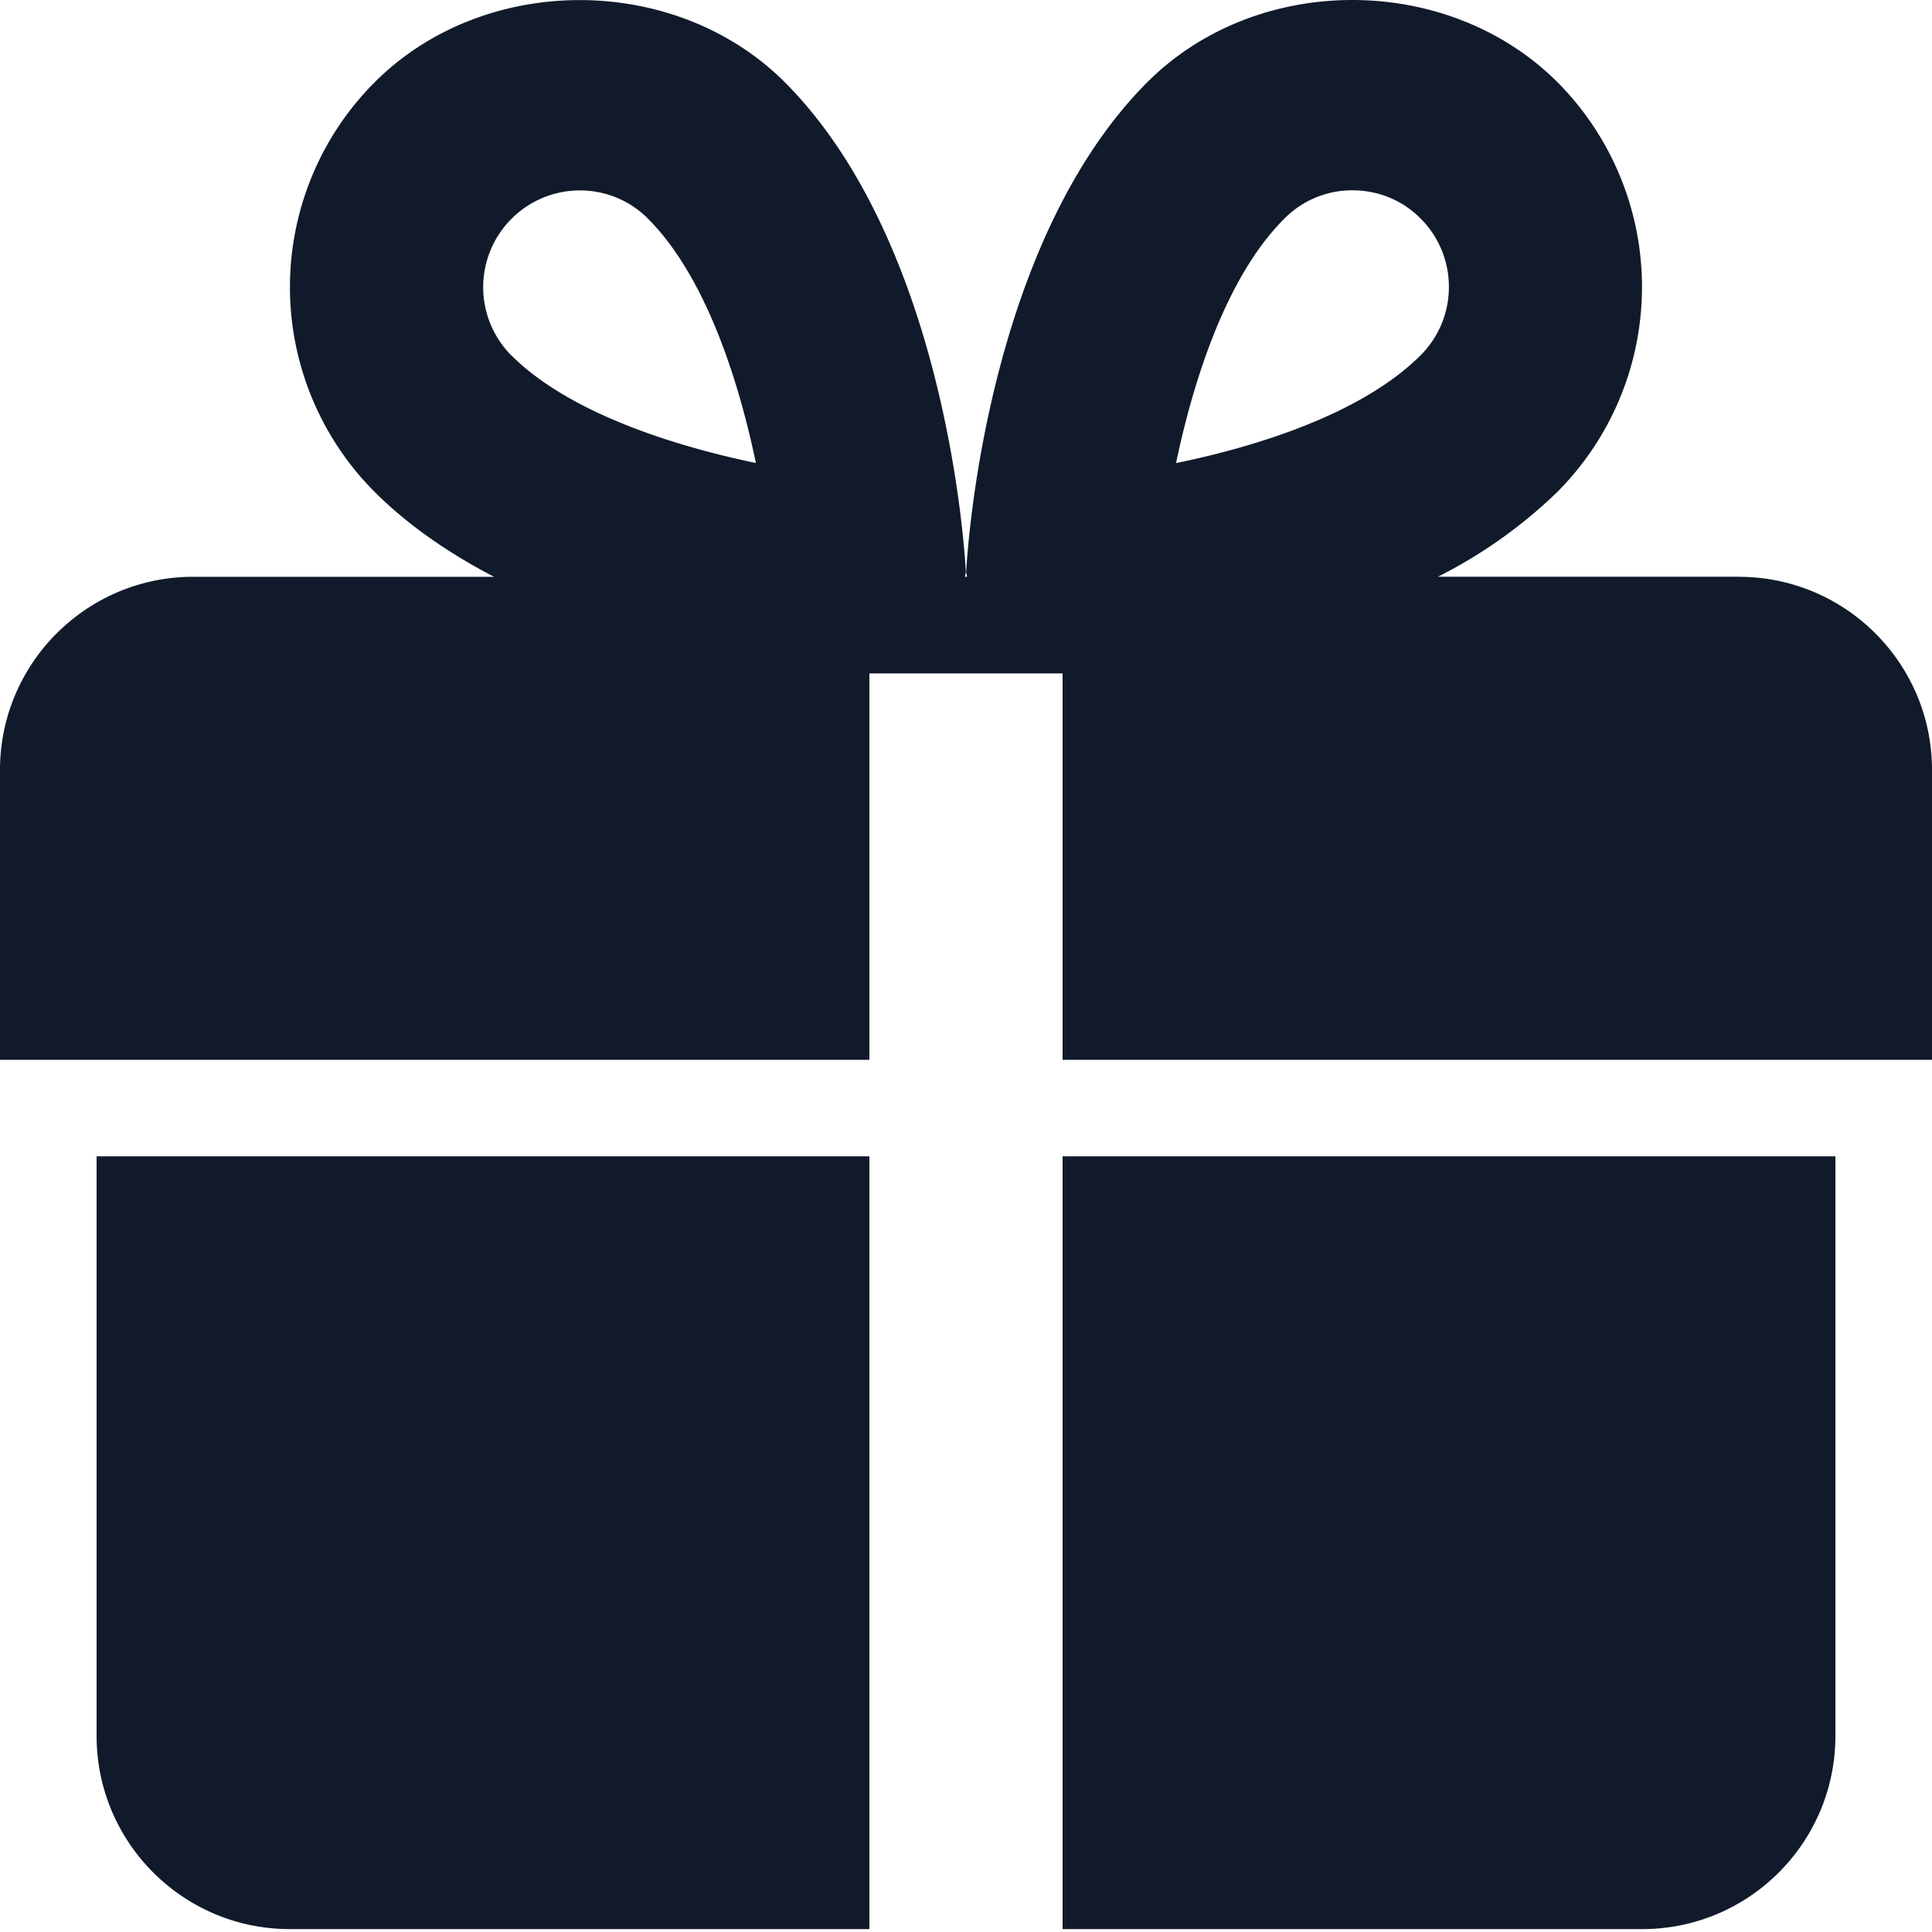<svg xmlns="http://www.w3.org/2000/svg" width="20" height="20" viewBox="0 0 20 20">
    <path fill="#101A2A" fill-rule="nonzero" d="M18 5.97h-3.114a5.028 5.028 0 0 0 1.235-.877 3.006 3.006 0 0 0 0-4.244c-1.135-1.131-3.107-1.133-4.242 0-1.637 1.637-1.857 4.718-1.877 5.064-.002.02.008.037.008.058h-.02c0-.02.01-.037.008-.059-.019-.346-.24-3.426-1.877-5.064-1.135-1.13-3.109-1.13-4.242.003a3.002 3.002 0 0 0 0 4.242c.357.356.784.643 1.235.878H2c-1.103 0-2 .896-2 2v3h9v-4h2v4h9v-3c0-1.104-.896-2-2-2zM5.293 3.679A1.002 1.002 0 0 1 6 1.971c.268 0 .519.103.707.292.59.59.934 1.649 1.118 2.53-.88-.183-1.946-.529-2.532-1.115zm6.881 1.117c.185-.883.528-1.94 1.119-2.53A.986.986 0 0 1 14 1.97c.268 0 .519.103.706.292.39.39.391 1.024.001 1.415-.591.591-1.65.936-2.533 1.117zM1 11.97h8v8H3c-1.103 0-2-.896-2-2v-6zm10 0h8v6c0 1.104-.896 2-2 2h-6v-8z"/>
</svg>
